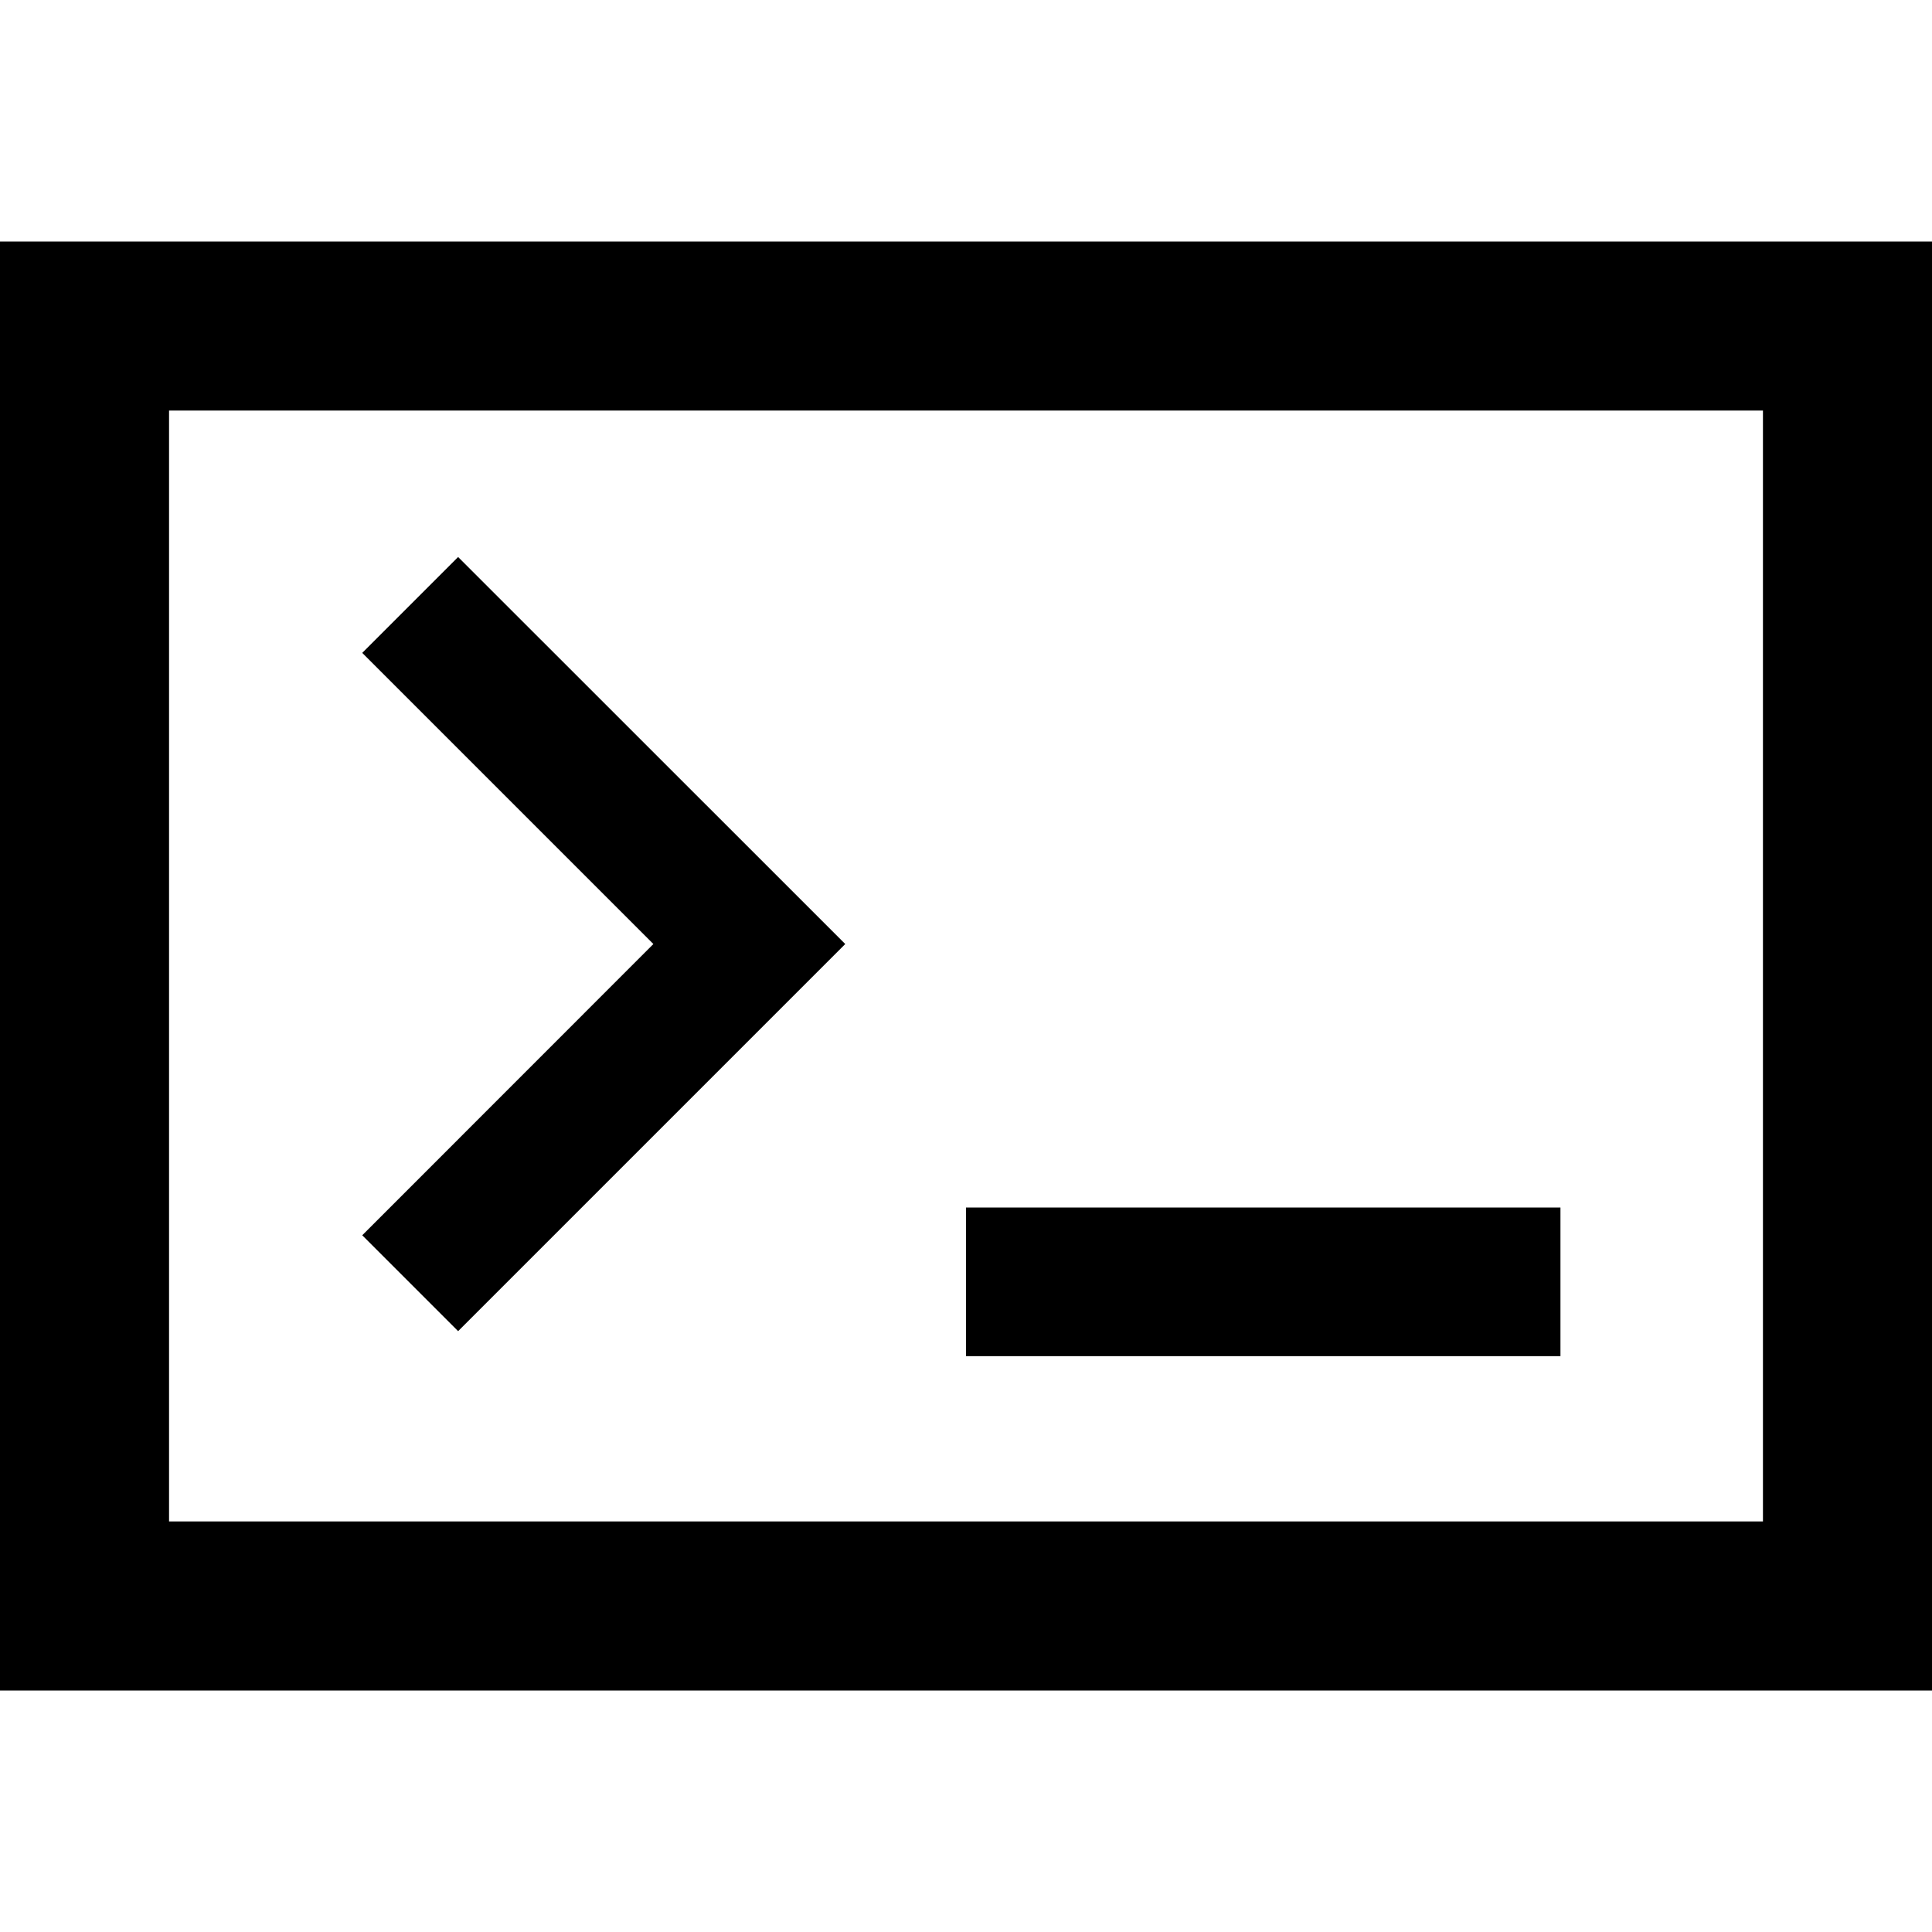 <?xml version="1.0" standalone="no"?>
<!DOCTYPE svg PUBLIC "-//W3C//DTD SVG 1.1//EN" "http://www.w3.org/Graphics/SVG/1.1/DTD/svg11.dtd"><svg t="1742050230991"
    class="icon" viewBox="0 0 1024 1024" version="1.1" xmlns="http://www.w3.org/2000/svg" p-id="13834"
    xmlns:xlink="http://www.w3.org/1999/xlink" width="200" height="200">
    <path
        d="M89.6 806.4h844.8V217.6H89.6v588.8zM0 128h1024v768H0V128z m242.816 577.536L192 654.72l154.304-154.368L192 346.048l50.816-50.816L448 500.352l-205.184 205.184z m584.32 13.248H512V640h315.072v78.72z"
        p-id="13835"></path>
</svg>